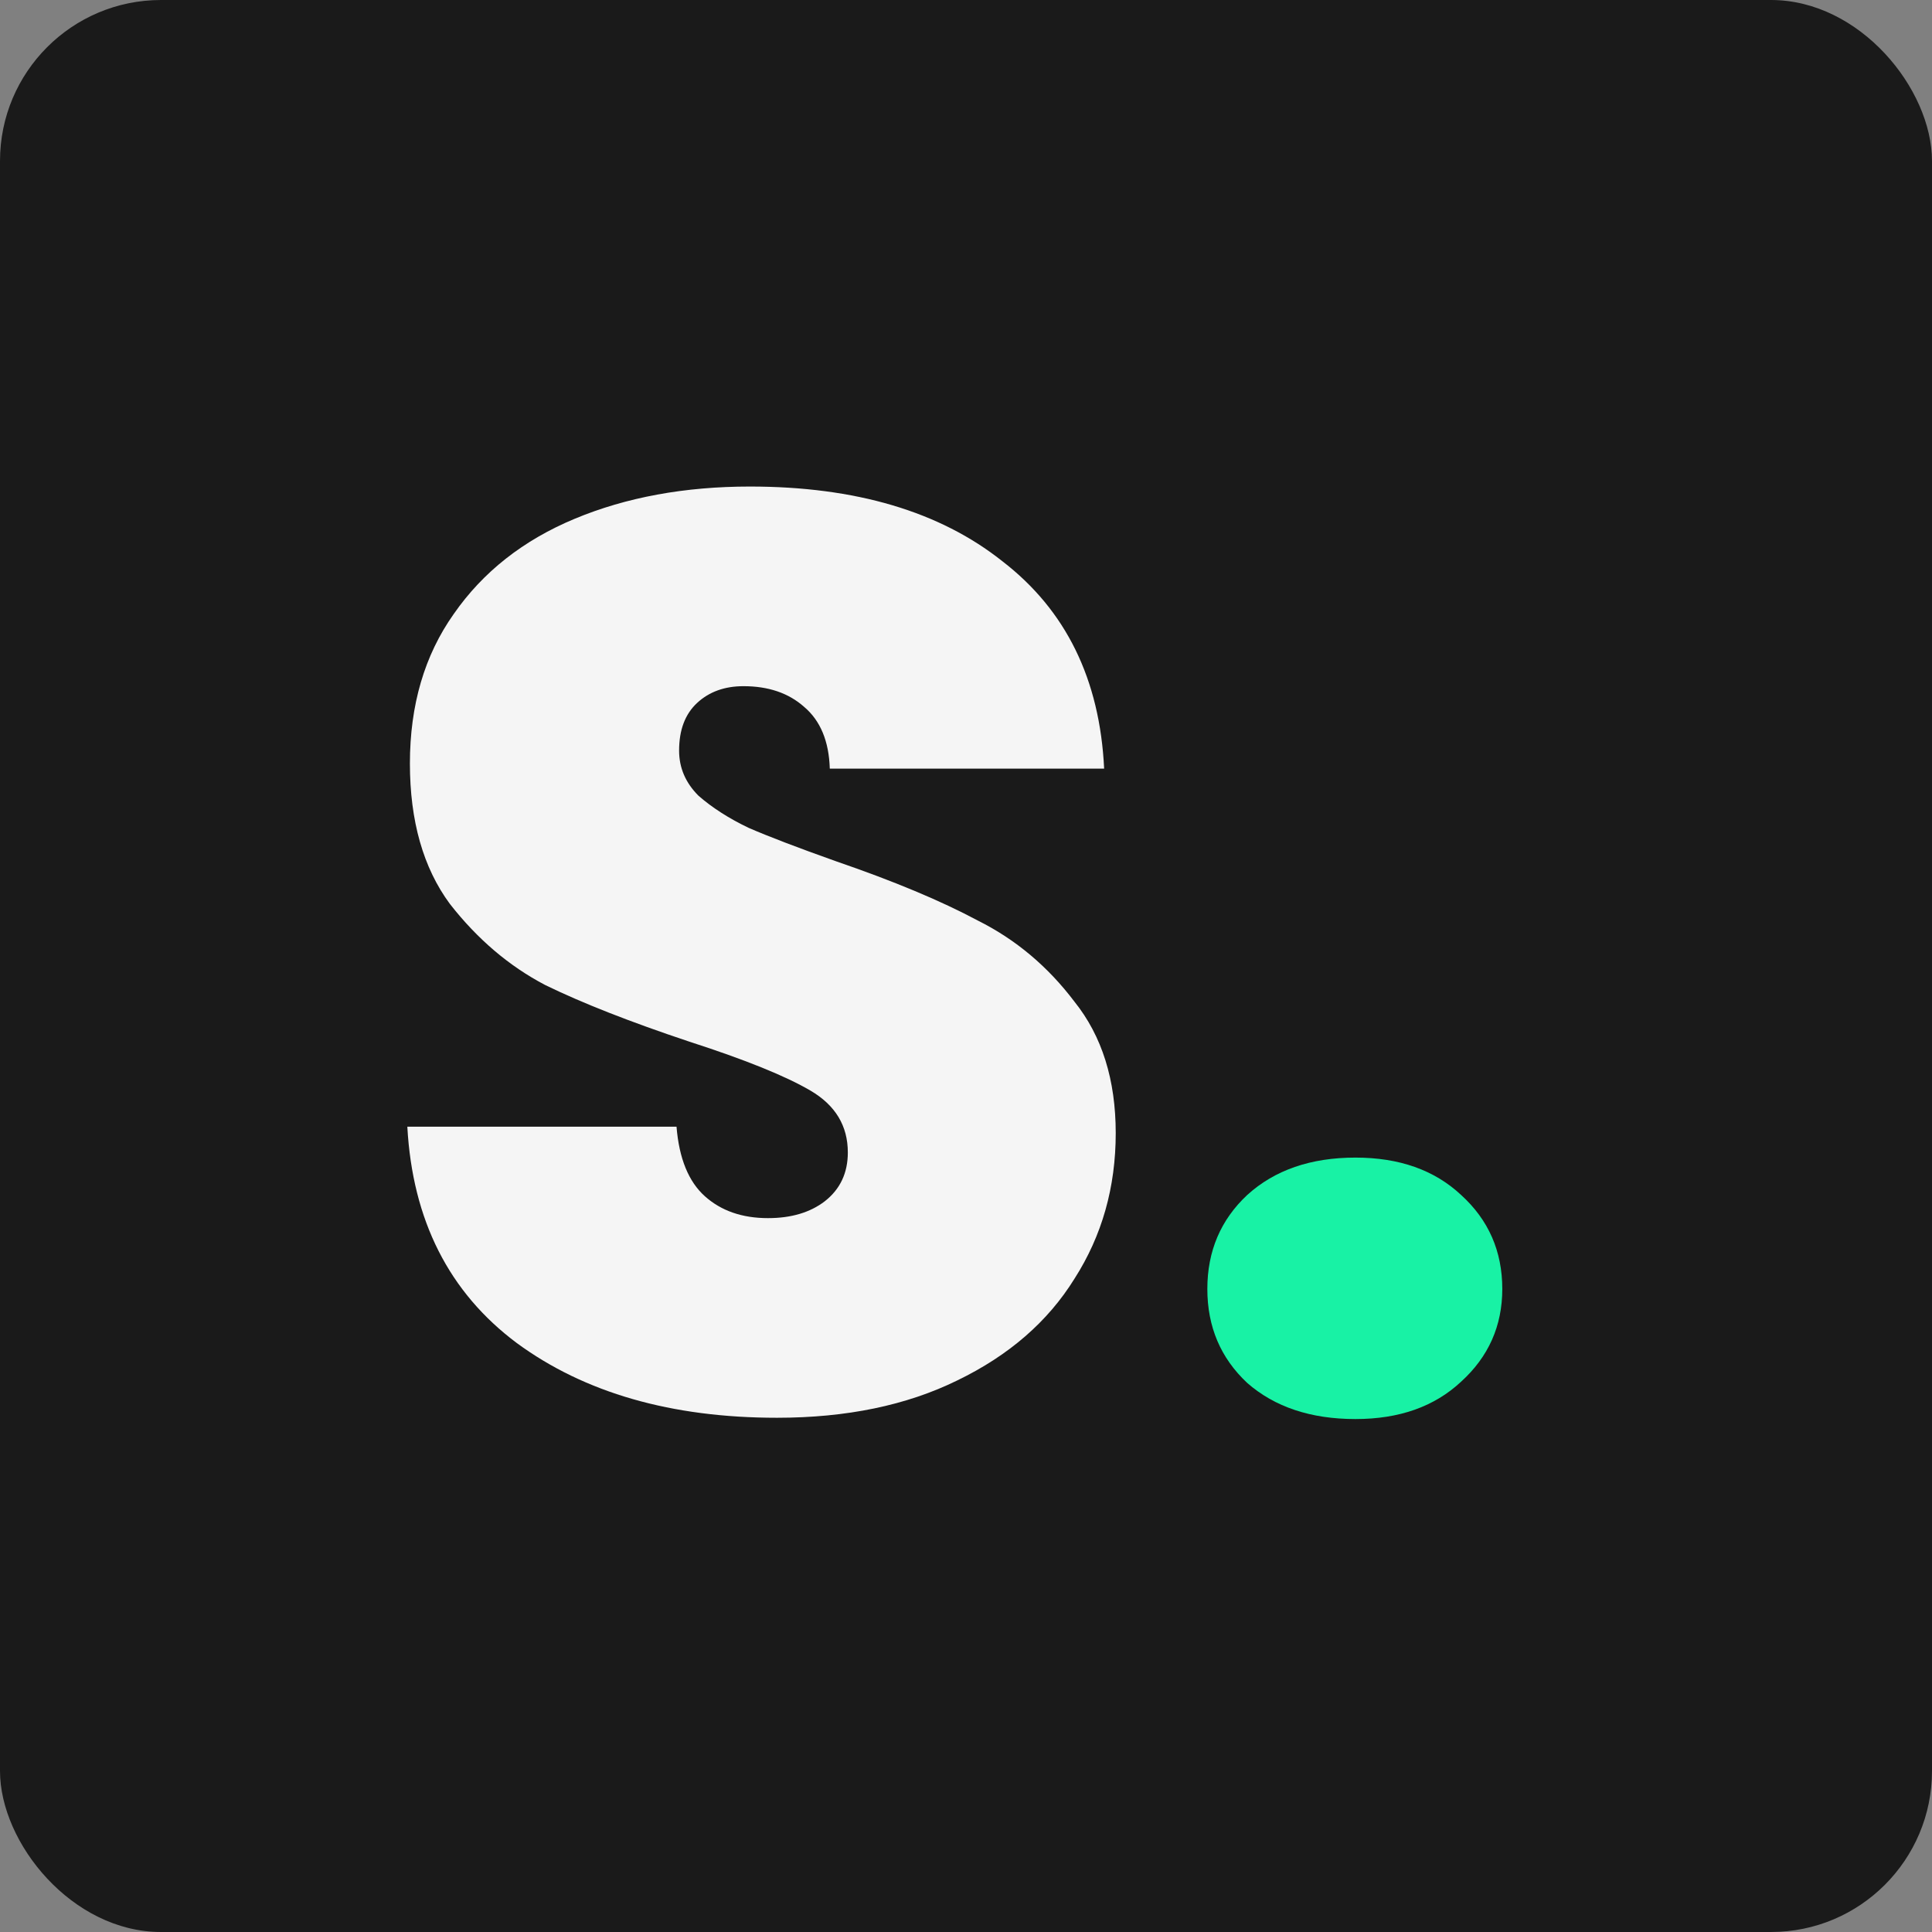 <svg width="48" height="48" viewBox="0 0 48 48" fill="none" xmlns="http://www.w3.org/2000/svg">
<rect x="0" y="0" width="48" height="48" fill="#808080" stroke="none"/>
<rect width="48" height="48" rx="4" fill="#1A1A1A"/>
<path d="M19.304 35.224C16.68 35.224 14.525 34.605 12.84 33.368C11.155 32.109 10.248 30.317 10.12 27.992H16.808C16.872 28.781 17.107 29.357 17.512 29.72C17.917 30.083 18.44 30.264 19.08 30.264C19.656 30.264 20.125 30.125 20.488 29.848C20.872 29.549 21.064 29.144 21.064 28.632C21.064 27.971 20.755 27.459 20.136 27.096C19.517 26.733 18.515 26.328 17.128 25.88C15.656 25.389 14.461 24.92 13.544 24.472C12.648 24.003 11.859 23.331 11.176 22.456C10.515 21.56 10.184 20.397 10.184 18.968C10.184 17.517 10.547 16.28 11.272 15.256C11.997 14.211 13 13.421 14.28 12.888C15.56 12.355 17.011 12.088 18.632 12.088C21.256 12.088 23.347 12.707 24.904 13.944C26.483 15.16 27.325 16.877 27.432 19.096H20.616C20.595 18.413 20.381 17.901 19.976 17.56C19.592 17.219 19.091 17.048 18.472 17.048C18.003 17.048 17.619 17.187 17.32 17.464C17.021 17.741 16.872 18.136 16.872 18.648C16.872 19.075 17.032 19.448 17.352 19.768C17.693 20.067 18.109 20.333 18.6 20.568C19.091 20.781 19.816 21.059 20.776 21.4C22.205 21.891 23.379 22.381 24.296 22.872C25.235 23.341 26.035 24.013 26.696 24.888C27.379 25.741 27.72 26.829 27.72 28.152C27.72 29.496 27.379 30.701 26.696 31.768C26.035 32.835 25.064 33.677 23.784 34.296C22.525 34.915 21.032 35.224 19.304 35.224Z" fill="#F5F5F5"/>
<path d="M33.676 35.256C32.566 35.256 31.67 34.957 30.988 34.36C30.326 33.741 29.996 32.963 29.996 32.024C29.996 31.085 30.326 30.307 30.988 29.688C31.67 29.069 32.566 28.76 33.676 28.76C34.764 28.76 35.638 29.069 36.3 29.688C36.982 30.307 37.324 31.085 37.324 32.024C37.324 32.941 36.982 33.709 36.3 34.328C35.638 34.947 34.764 35.256 33.676 35.256Z" fill="#18F2A5"/>
</svg>
